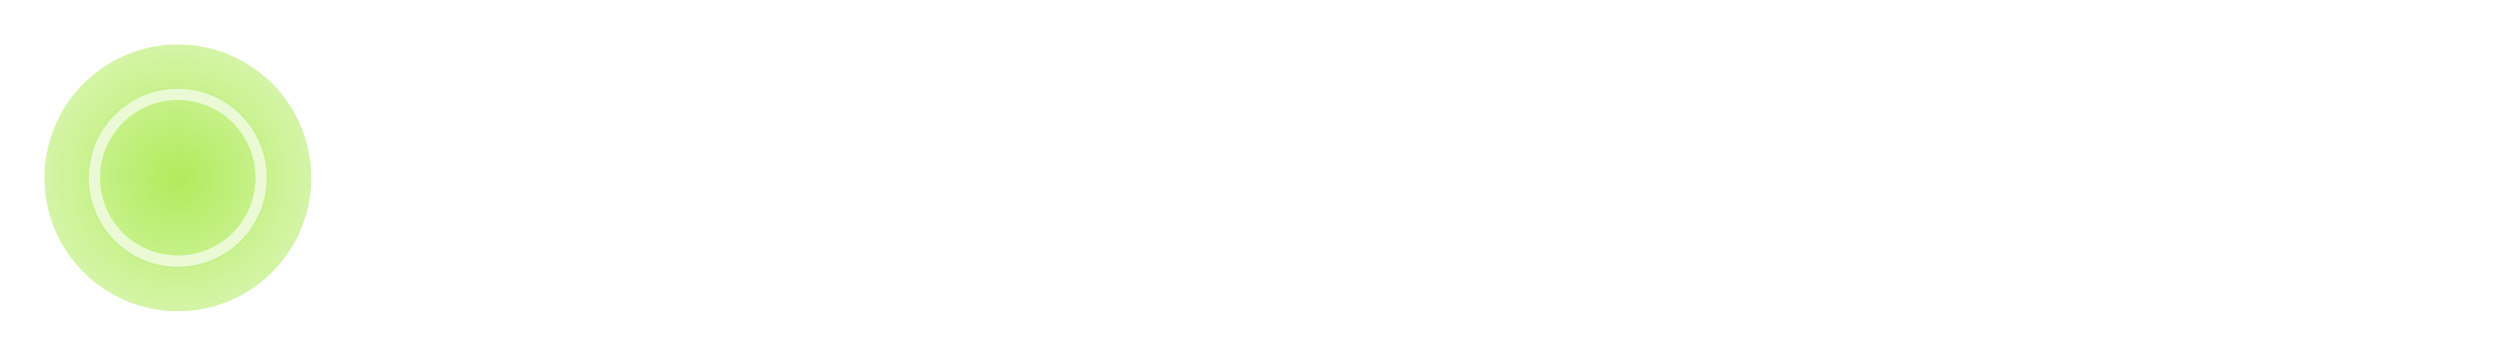 <?xml version="1.0" encoding="UTF-8" standalone="no"?>
<!-- Generator: Adobe Illustrator 13.0.2, SVG Export Plug-In . SVG Version: 6.00 Build 14948)  -->

<svg
   xmlns:dc="http://purl.org/dc/elements/1.1/"
   xmlns:cc="http://creativecommons.org/ns#"
   xmlns:rdf="http://www.w3.org/1999/02/22-rdf-syntax-ns#"
   xmlns:svg="http://www.w3.org/2000/svg"
   xmlns="http://www.w3.org/2000/svg"
   xmlns:xlink="http://www.w3.org/1999/xlink"
   xmlns:sodipodi="http://sodipodi.sourceforge.net/DTD/sodipodi-0.dtd"
   xmlns:inkscape="http://www.inkscape.org/namespaces/inkscape"
   id="Foreground"
   enable-background="new 0 0 16 16"
   xml:space="preserve"
   height="32"
   viewBox="0 0 163.636 23.273"
   width="225"
   version="1.0"
   y="0px"
   x="0px"
   inkscape:version="0.48.4 r9939"
   sodipodi:docname="option-hover.svg"><sodipodi:namedview
     pagecolor="#ffffff"
     bordercolor="#666666"
     borderopacity="1"
     objecttolerance="10"
     gridtolerance="10"
     guidetolerance="10"
     inkscape:pageopacity="0"
     inkscape:pageshadow="2"
     inkscape:window-width="1366"
     inkscape:window-height="746"
     id="namedview20"
     showgrid="true"
     inkscape:zoom="11.324062"
     inkscape:cx="48.864709"
     inkscape:cy="4.4144502"
     inkscape:window-x="0"
     inkscape:window-y="0"
     inkscape:window-maximized="1"
     inkscape:current-layer="Foreground"><inkscape:grid
       type="xygrid"
       id="grid3066"
       empspacing="8"
       visible="true"
       enabled="true"
       snapvisiblegridlinesonly="true" /></sodipodi:namedview><defs
     id="defs2397"><linearGradient
       inkscape:collect="always"
       id="linearGradient3843"><stop
         style="stop-color:#ffffff;stop-opacity:1;"
         offset="0"
         id="stop3845" /><stop
         style="stop-color:#ffffff;stop-opacity:0;"
         offset="1"
         id="stop3847" /></linearGradient><linearGradient
       id="linearGradient3824"><stop
         style="stop-color:#84e000;stop-opacity:1;"
         offset="0"
         id="stop3826" /><stop
         style="stop-color:#84e000;stop-opacity:0.542;"
         offset="1"
         id="stop3828" /></linearGradient><linearGradient
       id="linearGradient3815"><stop
         id="stop3817"
         offset="0"
         style="stop-color:#e6e6e6;stop-opacity:1;" /><stop
         id="stop3819"
         offset="1"
         style="stop-color:#ffffff;stop-opacity:1;" /></linearGradient><linearGradient
       inkscape:collect="always"
       id="linearGradient3833"><stop
         style="stop-color:#000000;stop-opacity:1;"
         offset="0"
         id="stop3836" /><stop
         style="stop-color:#000000;stop-opacity:0;"
         offset="1"
         id="stop3838" /></linearGradient><linearGradient
       id="linearGradient3808"><stop
         style="stop-color:#d2d2d2;stop-opacity:1;"
         offset="0"
         id="stop3810" /><stop
         style="stop-color:#f0f0f0;stop-opacity:1;"
         offset="1"
         id="stop3812" /></linearGradient><linearGradient
       id="linearGradient3786"><stop
         id="stop3788"
         offset="0"
         style="stop-color:#1e1e1e;stop-opacity:1;" /><stop
         id="stop3790"
         offset="1"
         style="stop-color:#505050;stop-opacity:1;" /></linearGradient><filter
       id="filter16494-4"
       width="1.42"
       y="-0.209"
       x="-0.21"
       height="1.418"
       color-interpolation-filters="sRGB"><feGaussianBlur
         id="feGaussianBlur16496-8"
         stdDeviation="1.328" /></filter><radialGradient
       id="radialGradient16504-1"
       gradientUnits="userSpaceOnUse"
       cy="5.819"
       cx="7.658"
       gradientTransform="matrix(1.047,0,0,1.052,-0.363,-0.42)"
       r="8.693"><stop
         id="stop16500-8"
         style="stop-color:#7b7b7b"
         offset="0" /><stop
         id="stop16502-0"
         style="stop-color:#101010"
         offset="1" /></radialGradient><filter
       id="filter16524-9"
       width="1.426"
       y="-0.213"
       x="-0.213"
       height="1.426"
       color-interpolation-filters="sRGB"><feGaussianBlur
         id="feGaussianBlur16526-0"
         stdDeviation="0.71" /></filter><clipPath
       clipPathUnits="userSpaceOnUse"
       id="clipPath2849"><rect
         ry="2"
         rx="2"
         y="1"
         x="1"
         height="20"
         width="20"
         id="rect2851"
         style="fill:#ffffff;fill-opacity:1;fill-rule:evenodd;stroke:none;display:inline" /></clipPath><linearGradient
       gradientTransform="matrix(0.873,0,0,0.873,2.036,2.036)"
       inkscape:collect="always"
       xlink:href="#linearGradient3831"
       id="linearGradient3845"
       x1="11"
       y1="19.5"
       x2="21"
       y2="19.5"
       gradientUnits="userSpaceOnUse"
       spreadMethod="reflect" /><linearGradient
       id="linearGradient3831"><stop
         style="stop-color:#ffffff;stop-opacity:1;"
         offset="0"
         id="stop3833" /><stop
         id="stop3821"
         offset="0.75"
         style="stop-color:#ffffff;stop-opacity:0.498;" /><stop
         style="stop-color:#ffffff;stop-opacity:0;"
         offset="1"
         id="stop3835" /></linearGradient><linearGradient
       gradientTransform="matrix(0.873,0,0,0.873,2.036,2.036)"
       y2="16"
       x2="10"
       y1="1"
       x1="10"
       gradientUnits="userSpaceOnUse"
       id="linearGradient3101"
       xlink:href="#linearGradient3823"
       inkscape:collect="always" /><linearGradient
       id="linearGradient3823"><stop
         id="stop3825"
         offset="0"
         style="stop-color:#ffffff;stop-opacity:1;" /><stop
         id="stop3829"
         offset="1"
         style="stop-color:#ffffff;stop-opacity:0;" /></linearGradient><linearGradient
       inkscape:collect="always"
       xlink:href="#linearGradient3786"
       id="linearGradient3181"
       x1="-3.061"
       y1="27.258"
       x2="-3.061"
       y2="7.254"
       gradientUnits="userSpaceOnUse"
       gradientTransform="matrix(0.873,0,0,0.873,11.741,-3.425)" /><linearGradient
       id="linearGradient3257"><stop
         style="stop-color:#a50000;stop-opacity:1;"
         offset="0"
         id="stop3259" /><stop
         style="stop-color:#e73800;stop-opacity:1;"
         offset="1"
         id="stop3261" /></linearGradient><linearGradient
       inkscape:collect="always"
       xlink:href="#linearGradient3786"
       id="linearGradient3796"
       gradientUnits="userSpaceOnUse"
       gradientTransform="matrix(0.873,0,0,0.873,11.741,-3.425)"
       x1="-3.061"
       y1="27.258"
       x2="-3.061"
       y2="7.254" /><linearGradient
       inkscape:collect="always"
       xlink:href="#linearGradient3786"
       id="linearGradient3800"
       gradientUnits="userSpaceOnUse"
       gradientTransform="matrix(0.873,0,0,0.873,11.741,-3.425)"
       x1="-3.061"
       y1="27.258"
       x2="-3.061"
       y2="7.254" /><linearGradient
       inkscape:collect="always"
       xlink:href="#linearGradient3786"
       id="linearGradient3805"
       gradientUnits="userSpaceOnUse"
       gradientTransform="matrix(1.2,0,0,1.2,16.143,-4.71)"
       x1="-3.061"
       y1="27.258"
       x2="-3.061"
       y2="7.254" /><linearGradient
       inkscape:collect="always"
       xlink:href="#linearGradient3808"
       id="linearGradient3814"
       gradientUnits="userSpaceOnUse"
       gradientTransform="matrix(1.2,0,0,1.2,16.143,-4.71)"
       x1="-3.061"
       y1="27.258"
       x2="-3.061"
       y2="7.254" /><linearGradient
       inkscape:collect="always"
       xlink:href="#linearGradient3786"
       id="linearGradient3818"
       gradientUnits="userSpaceOnUse"
       gradientTransform="matrix(0.873,0,0,0.873,11.741,-3.425)"
       x1="-3.061"
       y1="27.258"
       x2="-3.061"
       y2="7.254" /><linearGradient
       inkscape:collect="always"
       xlink:href="#linearGradient3786"
       id="linearGradient3822"
       gradientUnits="userSpaceOnUse"
       gradientTransform="matrix(1.2,0,0,1.2,16.143,-4.71)"
       x1="-3.061"
       y1="27.258"
       x2="-3.061"
       y2="7.254" /><linearGradient
       inkscape:collect="always"
       xlink:href="#linearGradient3786"
       id="linearGradient3826"
       gradientUnits="userSpaceOnUse"
       gradientTransform="matrix(0.873,0,0,0.873,11.741,-3.425)"
       x1="-3.061"
       y1="27.258"
       x2="-3.061"
       y2="7.254" /><linearGradient
       inkscape:collect="always"
       xlink:href="#linearGradient3786"
       id="linearGradient3830"
       gradientUnits="userSpaceOnUse"
       gradientTransform="matrix(0.873,0,0,0.873,11.741,-3.425)"
       x1="-3.061"
       y1="27.258"
       x2="-3.061"
       y2="7.254" /><linearGradient
       inkscape:collect="always"
       xlink:href="#linearGradient3833"
       id="linearGradient3840"
       x1="15"
       y1="6"
       x2="15"
       y2="35"
       gradientUnits="userSpaceOnUse" /><radialGradient
       inkscape:collect="always"
       xlink:href="#linearGradient3824"
       id="radialGradient3830"
       cx="16"
       cy="16"
       fx="16"
       fy="16"
       r="9"
       gradientUnits="userSpaceOnUse" /><radialGradient
       inkscape:collect="always"
       xlink:href="#linearGradient3843"
       id="radialGradient3849"
       cx="16"
       cy="16"
       fx="16"
       fy="16"
       r="9"
       gradientUnits="userSpaceOnUse" /><filter
       id="filter3035"
       inkscape:label="Desaturate"
       x="0"
       y="0"
       width="1"
       height="1"
       inkscape:menu="Color"
       inkscape:menu-tooltip="Render in shades of gray by reducing saturation to zero"
       color-interpolation-filters="sRGB"><feColorMatrix
         id="feColorMatrix3037"
         type="saturate"
         values="0" /></filter><filter
       id="filter3039"
       inkscape:label="Desaturate"
       x="0"
       y="0"
       width="1"
       height="1"
       inkscape:menu="Color"
       inkscape:menu-tooltip="Render in shades of gray by reducing saturation to zero"
       color-interpolation-filters="sRGB"><feColorMatrix
         id="feColorMatrix3041"
         type="saturate"
         values="0" /></filter></defs><path
     sodipodi:type="arc"
     style="opacity:0.8;color:#000000;fill:url(#radialGradient3830);fill-opacity:1;fill-rule:nonzero;stroke:none;stroke-width:2;marker:none;visibility:visible;display:inline;overflow:visible;enable-background:accumulate;filter:url(#filter3035)"
     id="path3053"
     sodipodi:cx="16"
     sodipodi:cy="16"
     sodipodi:rx="9"
     sodipodi:ry="9"
     d="M 25,16 A 9,9 0 1 1 7,16 9,9 0 1 1 25,16 z"
     transform="matrix(0.97,0,0,0.97,-3.879,-3.879)" /><path
     style="opacity:0.8;color:#000000;fill:#ffffff;fill-opacity:1;fill-rule:nonzero;stroke:none;stroke-width:2;marker:none;visibility:visible;display:inline;overflow:visible;enable-background:accumulate;filter:url(#filter3039)"
     d="m 11.636,5.818 c -3.213,0 -5.818,2.605 -5.818,5.818 0,3.213 2.605,5.818 5.818,5.818 3.213,0 5.818,-2.605 5.818,-5.818 0,-3.213 -2.605,-5.818 -5.818,-5.818 z m 0,0.727 c 2.812,0 5.091,2.279 5.091,5.091 0,2.812 -2.279,5.091 -5.091,5.091 -2.812,0 -5.091,-2.279 -5.091,-5.091 0,-2.812 2.279,-5.091 5.091,-5.091 z"
     id="path3832"
     inkscape:connector-curvature="0" /></svg>
